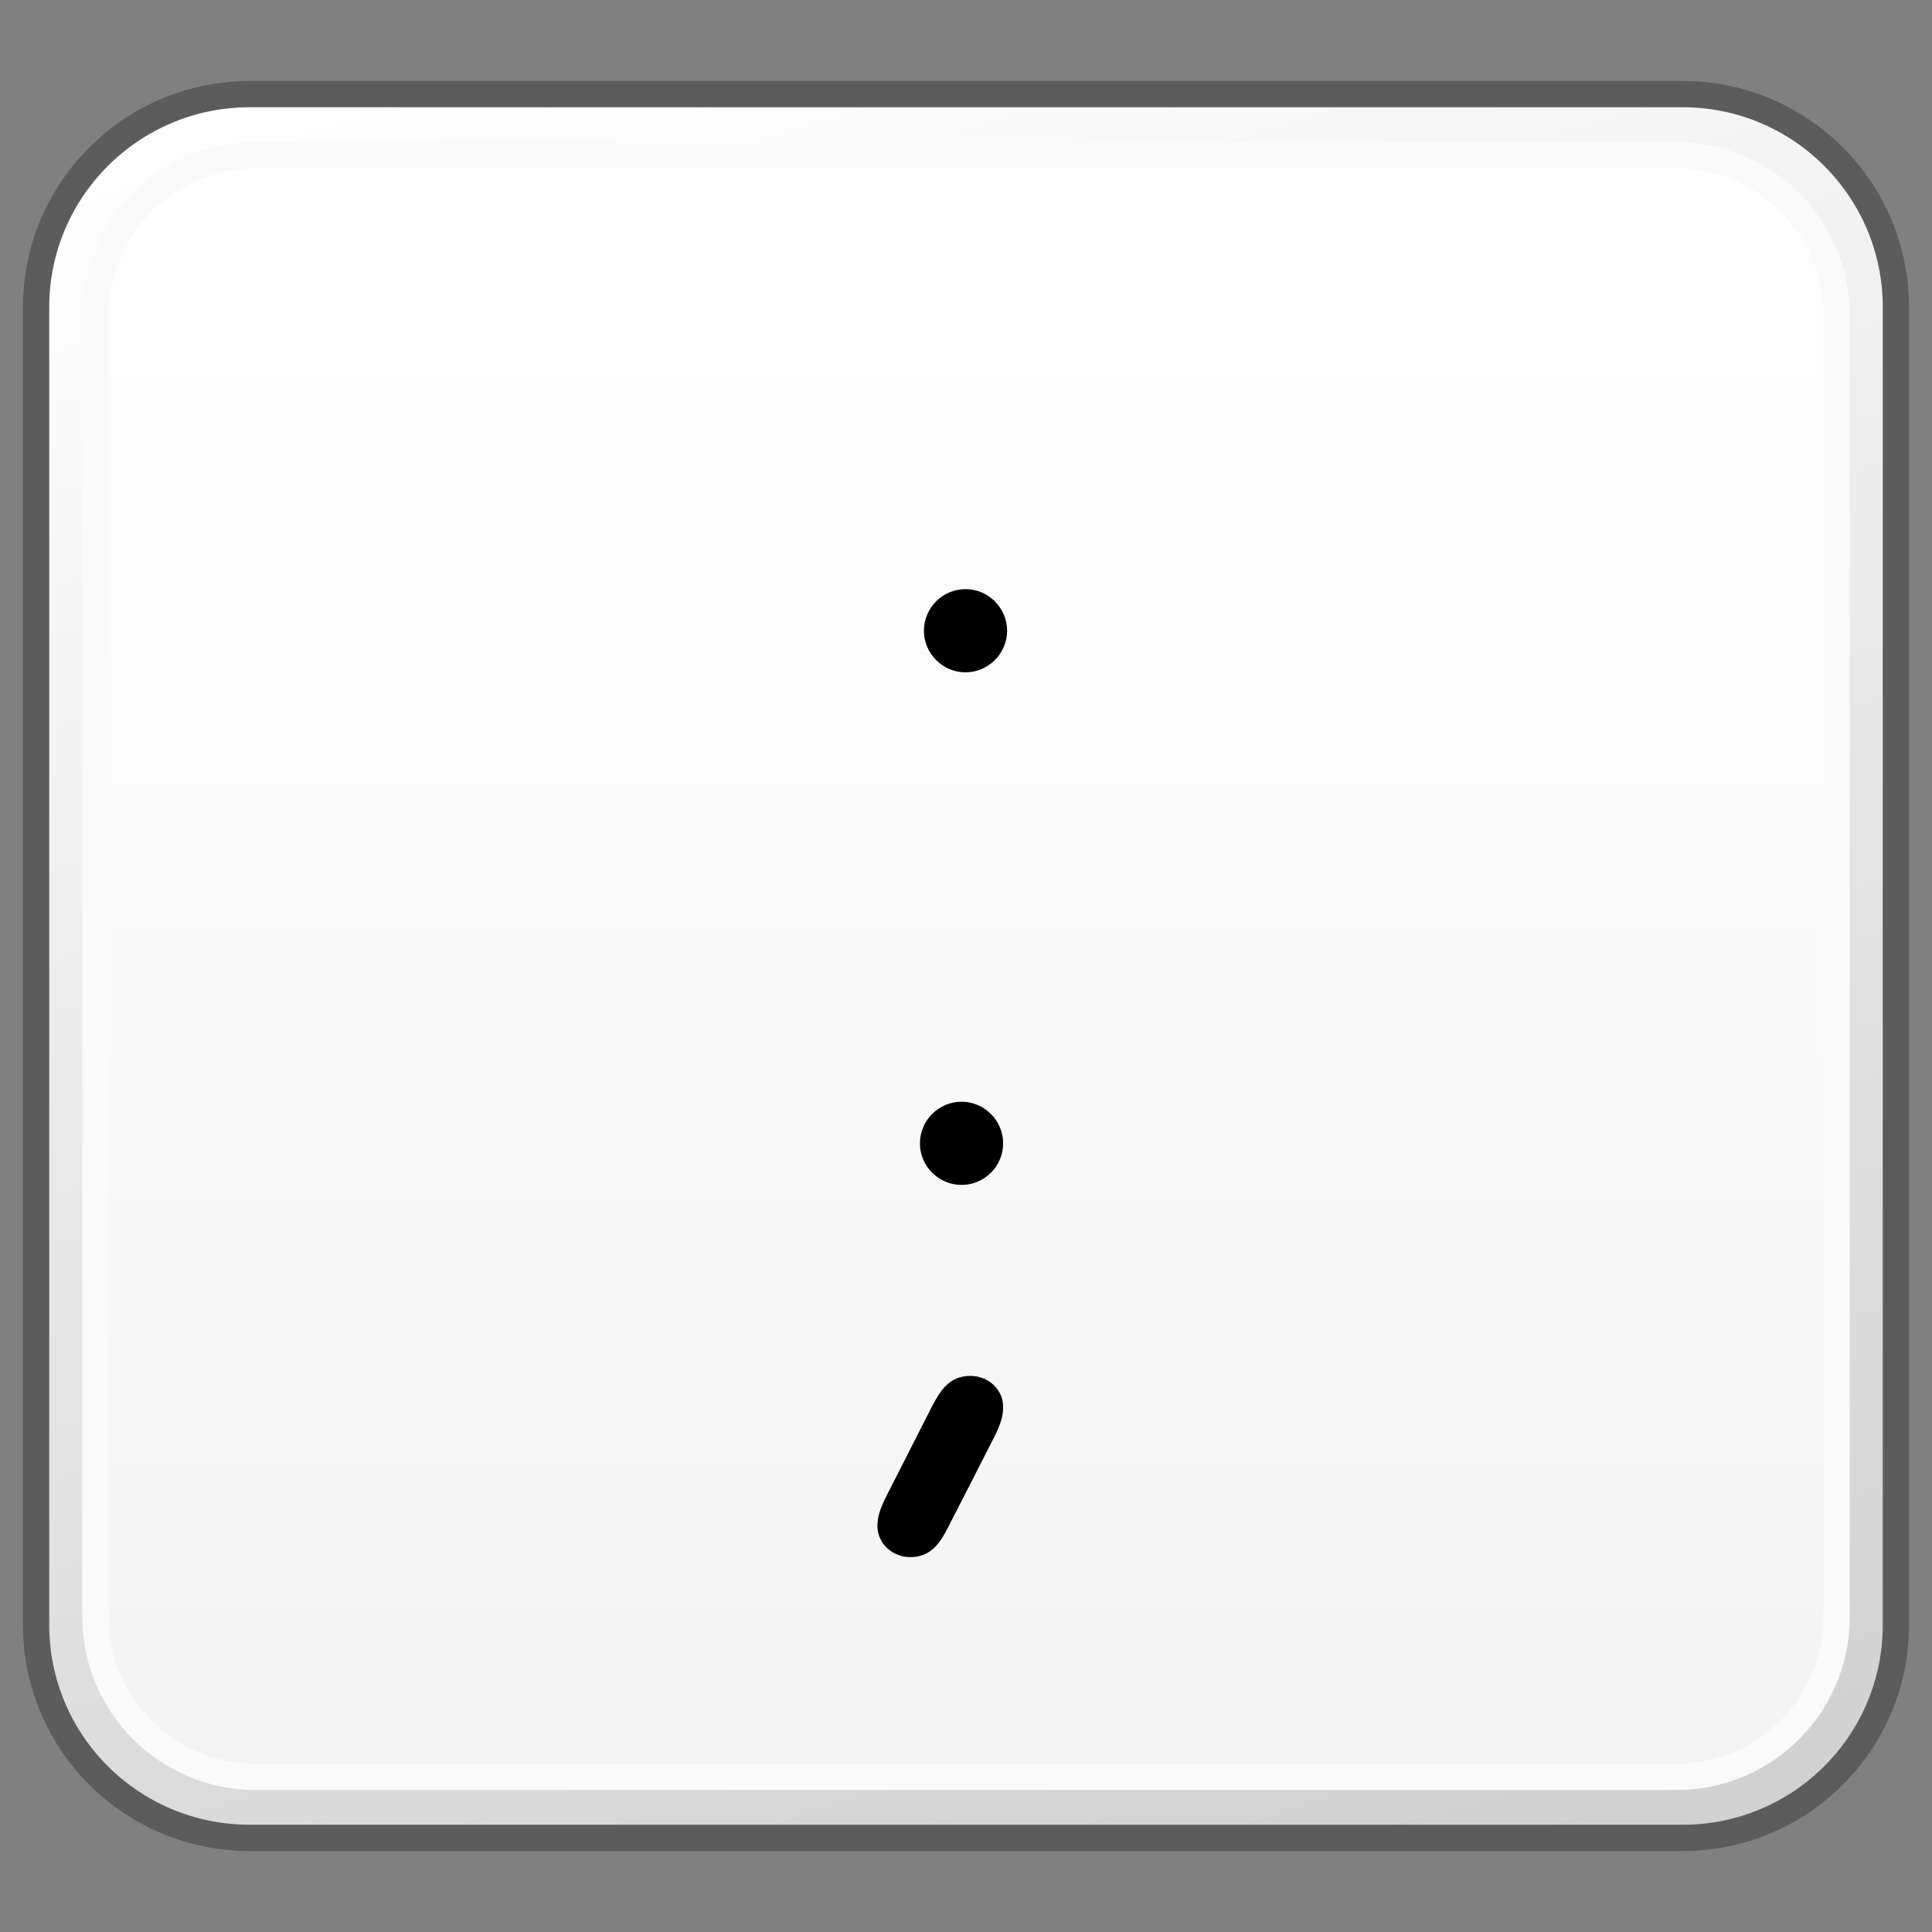 <?xml version="1.0" encoding="utf-8"?>
<!-- Generator: Adobe Illustrator 16.0.4, SVG Export Plug-In . SVG Version: 6.00 Build 0)  -->
<!DOCTYPE svg PUBLIC "-//W3C//DTD SVG 1.1//EN" "http://www.w3.org/Graphics/SVG/1.1/DTD/svg11.dtd">
<svg version="1.1" xmlns="http://www.w3.org/2000/svg" xmlns:xlink="http://www.w3.org/1999/xlink" x="0px" y="0px" width="32px"
	 height="32px" viewBox="0 0 32 32" enable-background="new 0 0 32 32" xml:space="preserve">
<rect x="0" y="0" width="32" height="32" fill="#808080" stroke="none"/>
<g id="Layer_3" display="none">
</g>
<g id="Layer_2">
</g>
<g id="Layer_1">
	<g>
		<g>
			<g>
				<defs>
					<path id="SVGID_1285_" d="M4.135,1.559c-1.953,0-3.533,1.582-3.533,3.527v21.828c0,1.951,1.58,3.527,3.533,3.527h23.734
						c1.951,0,3.531-1.576,3.531-3.527V5.086c0-1.945-1.58-3.527-3.531-3.527H4.135z"/>
				</defs>
				<clipPath id="SVGID_2_">
					<use xlink:href="#SVGID_1285_"  overflow="visible"/>
				</clipPath>
				
					<linearGradient id="SVGID_3_" gradientUnits="userSpaceOnUse" x1="-1526.476" y1="-601.932" x2="-1524.736" y2="-601.932" gradientTransform="matrix(5.861 19.169 19.169 -5.861 20495.435 25732.771)">
					<stop  offset="0" style="stop-color:#FFFFFF"/>
					<stop  offset="1" style="stop-color:#D0D0D0"/>
				</linearGradient>
				<polygon clip-path="url(#SVGID_2_)" fill="url(#SVGID_3_)" points="28.771,-7.037 39.494,27.973 3.232,39.039 -7.488,4.027 				
					"/>
			</g>
			<path fill="none" stroke="#5C5C5C" stroke-width="0.435" stroke-linejoin="round" d="M31.402,26.914
				c0,1.953-1.582,3.527-3.531,3.527H4.135c-1.951,0-3.537-1.574-3.537-3.527V5.086c0-1.945,1.586-3.527,3.537-3.527h23.736
				c1.949,0,3.531,1.582,3.531,3.527V26.914z"/>
			<g>
				<defs>
					<path id="SVGID_1288_" d="M4.23,2.57c-1.459,0-2.646,1.188-2.646,2.648v21.568c0,1.455,1.188,2.641,2.646,2.641h23.541
						c1.463,0,2.648-1.186,2.648-2.641V5.219c0-1.461-1.186-2.648-2.648-2.648H4.23z"/>
				</defs>
				<clipPath id="SVGID_5_">
					<use xlink:href="#SVGID_1288_"  overflow="visible"/>
				</clipPath>
				
					<linearGradient id="SVGID_6_" gradientUnits="userSpaceOnUse" x1="-1534.178" y1="-564.514" x2="-1532.439" y2="-564.514" gradientTransform="matrix(0 15.444 15.444 0 8734.529 23696.885)">
					<stop  offset="0" style="stop-color:#FFFFFF"/>
					<stop  offset="1" style="stop-color:#F3F3F3"/>
				</linearGradient>
				<rect x="1.584" y="2.57" clip-path="url(#SVGID_5_)" fill="url(#SVGID_6_)" width="28.836" height="26.857"/>
			</g>
			<path fill="none" stroke="#FAFAFA" stroke-width="0.435" stroke-linejoin="round" d="M30.42,26.787
				c0,1.455-1.189,2.643-2.648,2.643H4.229c-1.457,0-2.648-1.188-2.648-2.643V5.219c0-1.463,1.191-2.646,2.648-2.646h23.543
				c1.459,0,2.648,1.184,2.648,2.646V26.787z"/>
		</g>
		<g>
			<path d="M15.439,23.291c0.137-0.258,0.283-0.502,0.635-0.502c0.285,0,0.541,0.215,0.541,0.514c0,0.148-0.039,0.283-0.148,0.5
				l-0.76,1.488c-0.131,0.256-0.281,0.5-0.633,0.5c-0.283,0-0.541-0.219-0.541-0.516c0-0.146,0.041-0.283,0.15-0.498L15.439,23.291z
				 M15.926,18.248c0.379,0,0.689,0.311,0.689,0.689c0,0.381-0.311,0.689-0.689,0.689s-0.689-0.309-0.689-0.689
				C15.236,18.559,15.547,18.248,15.926,18.248"/>
		</g>
		<path d="M15.992,9.758c0.379,0,0.689,0.311,0.689,0.689c0,0.377-0.311,0.689-0.689,0.689s-0.689-0.312-0.689-0.689
			C15.303,10.068,15.613,9.758,15.992,9.758"/>
	</g>
	<g>
		<g>
			<g>
				<defs>
					<path id="SVGID_1291_" d="M43.135,1.559c-1.953,0-3.533,1.582-3.533,3.527v21.828c0,1.951,1.58,3.527,3.533,3.527h23.734
						c1.951,0,3.531-1.576,3.531-3.527V5.086c0-1.945-1.58-3.527-3.531-3.527H43.135z"/>
				</defs>
				<clipPath id="SVGID_8_">
					<use xlink:href="#SVGID_1291_"  overflow="visible"/>
				</clipPath>
				
					<linearGradient id="SVGID_9_" gradientUnits="userSpaceOnUse" x1="-1525.907" y1="-600.071" x2="-1524.167" y2="-600.071" gradientTransform="matrix(5.861 19.169 19.169 -5.861 20495.435 25732.771)">
					<stop  offset="0" style="stop-color:#FFFFFF"/>
					<stop  offset="1" style="stop-color:#D0D0D0"/>
				</linearGradient>
				<polygon clip-path="url(#SVGID_8_)" fill="url(#SVGID_9_)" points="67.771,-7.037 78.494,27.973 42.232,39.039 31.512,4.027 
									"/>
			</g>
		</g>
	</g>
	<g>
		<g>
			<g>
				<defs>
					<path id="SVGID_1297_" d="M-32.865,1.559c-1.953,0-3.533,1.582-3.533,3.527v21.828c0,1.951,1.58,3.527,3.533,3.527h23.734
						c1.951,0,3.531-1.576,3.531-3.527V5.086c0-1.945-1.58-3.527-3.531-3.527H-32.865z"/>
				</defs>
				<clipPath id="SVGID_11_">
					<use xlink:href="#SVGID_1297_"  overflow="visible"/>
				</clipPath>
				
					<linearGradient id="SVGID_12_" gradientUnits="userSpaceOnUse" x1="-1527.016" y1="-603.697" x2="-1525.275" y2="-603.697" gradientTransform="matrix(5.861 19.169 19.169 -5.861 20495.435 25732.771)">
					<stop  offset="0" style="stop-color:#FFFFFF"/>
					<stop  offset="1" style="stop-color:#D0D0D0"/>
				</linearGradient>
				<polygon clip-path="url(#SVGID_11_)" fill="url(#SVGID_12_)" points="-8.229,-7.037 2.494,27.973 -33.768,39.039 -44.488,4.027 
									"/>
			</g>
		</g>
	</g>
</g>
<g id="Language_specific">
</g>
<g id="Layer_5">
</g>
</svg>
